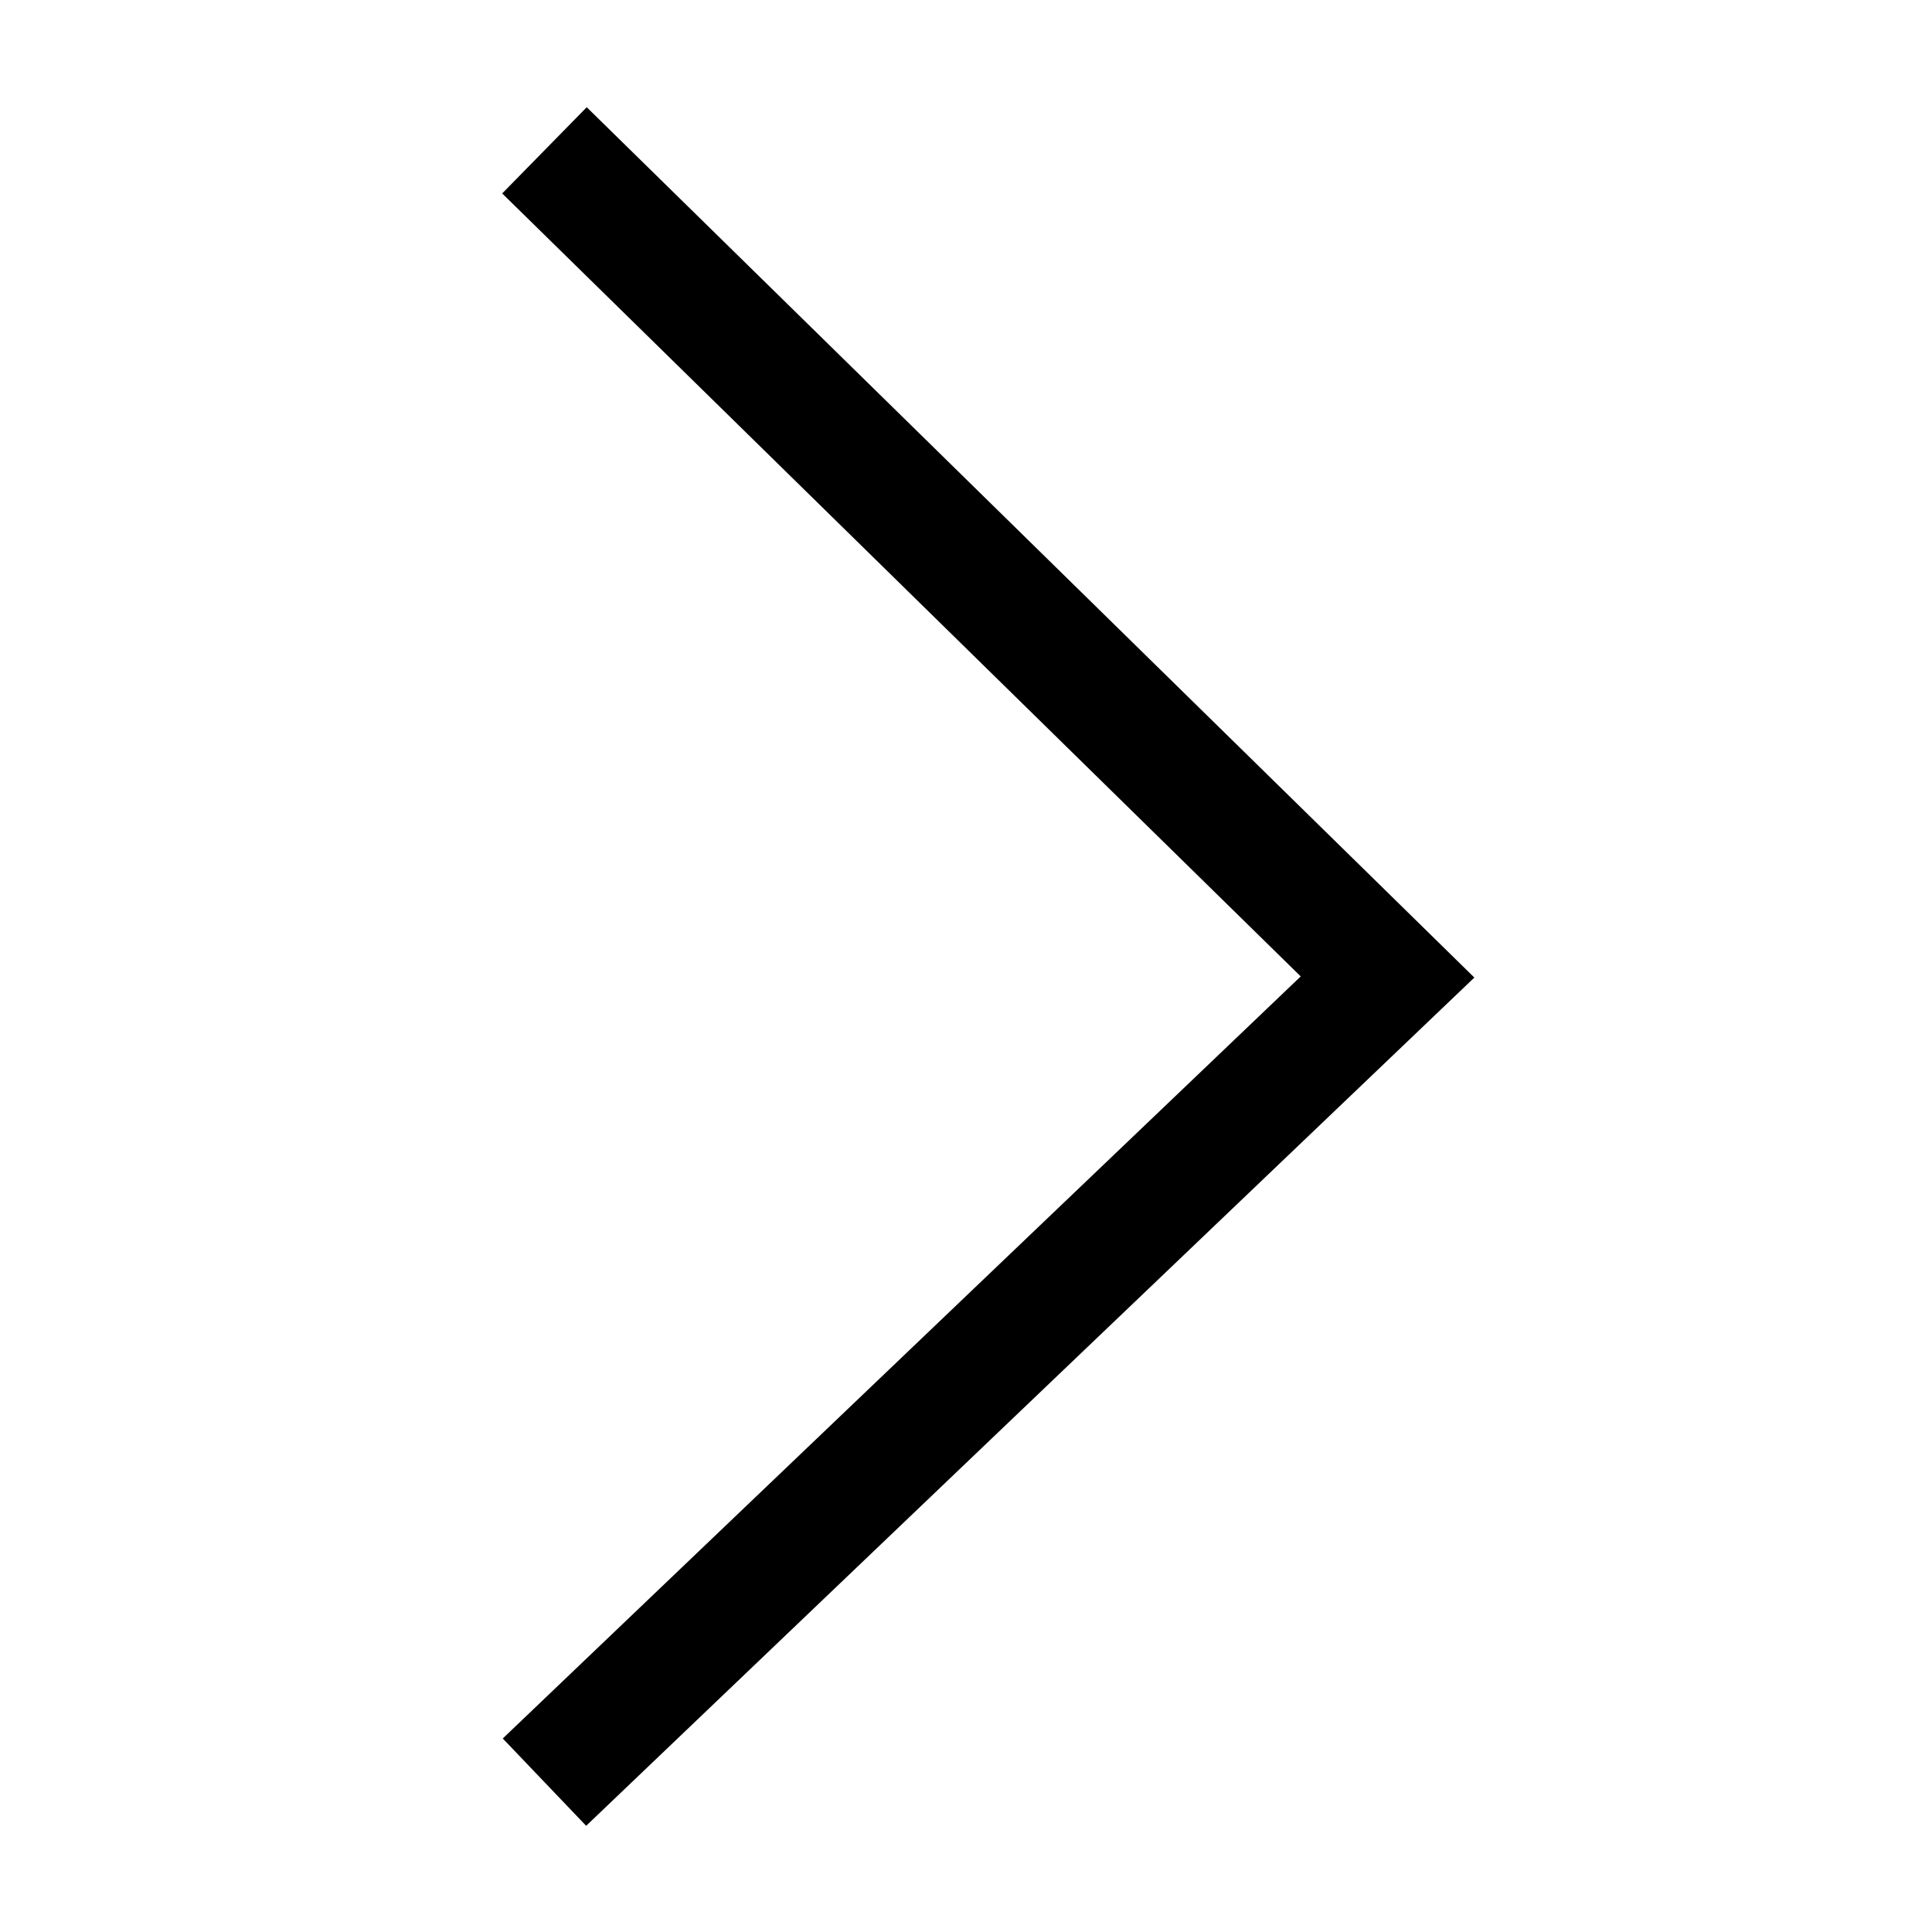 <?xml version="1.0" encoding="utf-8"?>
<!-- Generator: Adobe Illustrator 15.0.0, SVG Export Plug-In  -->
<!DOCTYPE svg PUBLIC "-//W3C//DTD SVG 1.1//EN" "http://www.w3.org/Graphics/SVG/1.1/DTD/svg11.dtd">
<svg version="1.1"
	 xmlns="http://www.w3.org/2000/svg" xmlns:xlink="http://www.w3.org/1999/xlink" xmlns:a="http://ns.adobe.com/AdobeSVGViewerExtensions/3.0/"
	 x="0px" y="0px" width="16px" height="16px" viewBox="-4.159 -0.888 16 16" enable-background="new -4.159 -0.888 16 16"
	 xml:space="preserve">
<defs>
</defs>
<polyline fill="none" stroke="currentColor" stroke-miterlimit="10" points="0.35,13.871 7.332,7.203 0.35,0.357 "/>
</svg>
